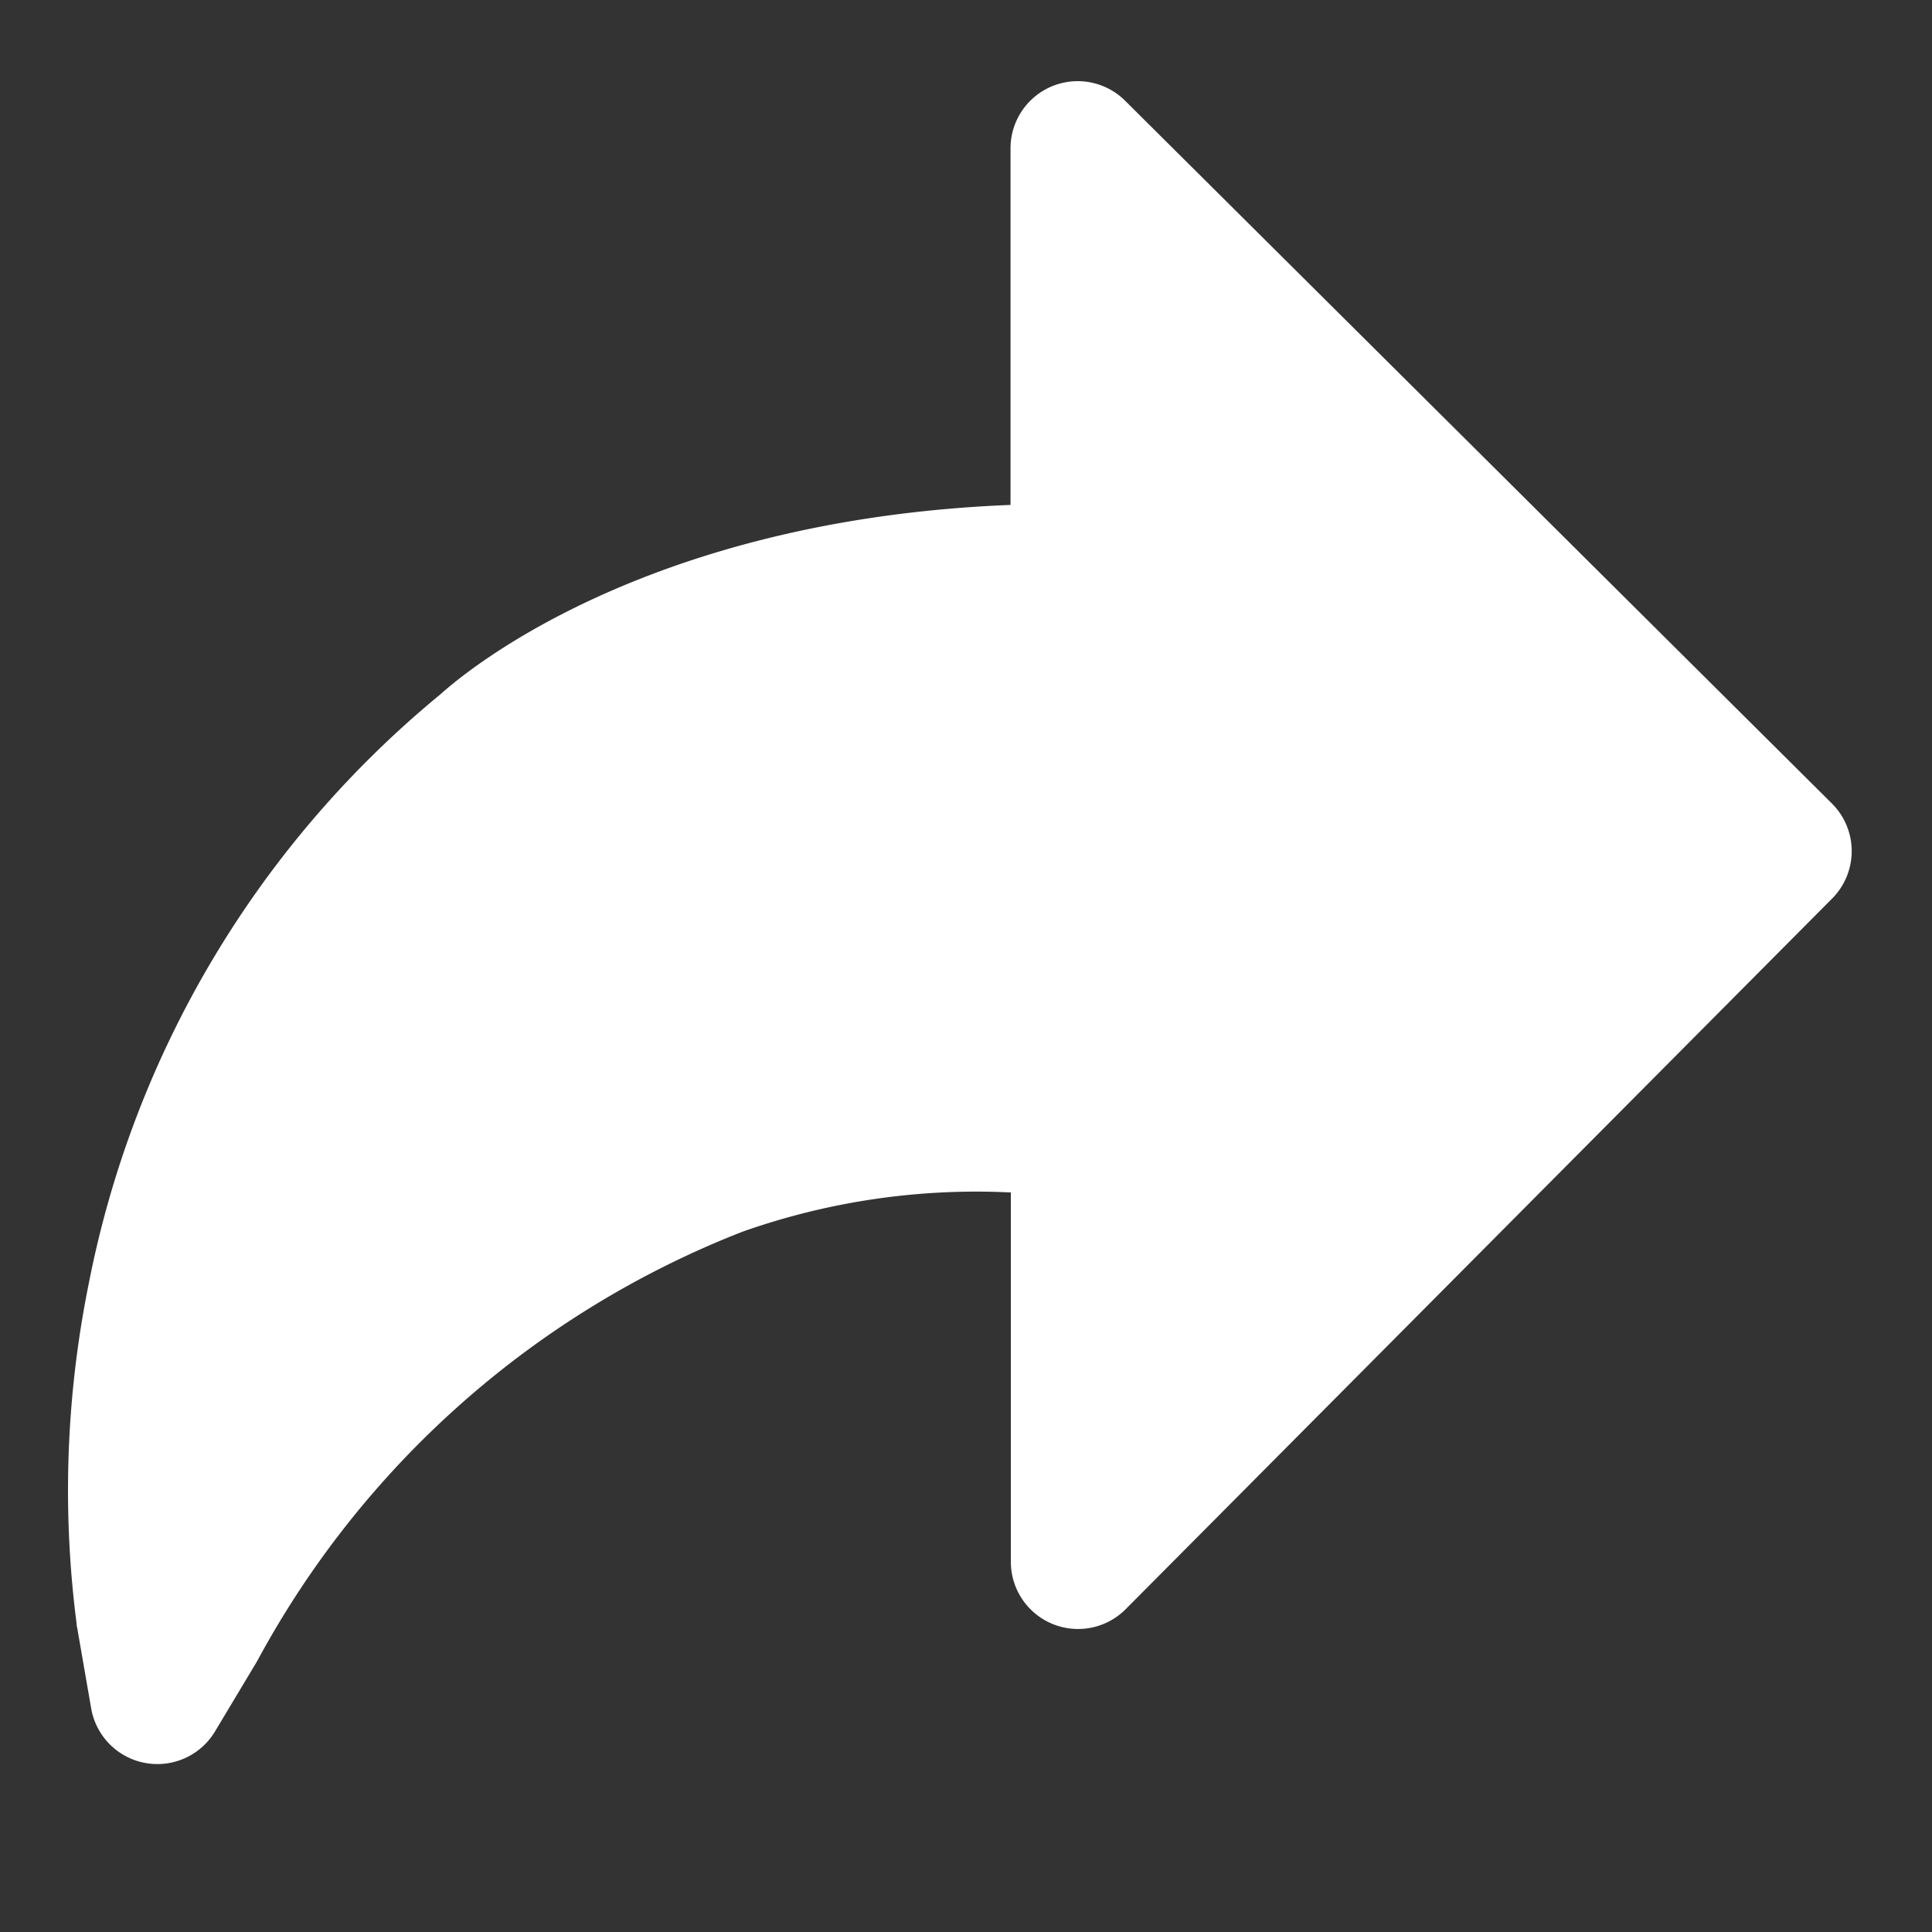 <svg xmlns="http://www.w3.org/2000/svg" width="23" height="23" viewBox="0 0 23 23">
    <rect x="0" y="0" width="23" height="23" fill="#333333" stroke="none"/>
    <g data-name="Group 277">
        <path data-name="Rectangle 188" fill="rgba(139,68,68,0)" d="M0 0h23v23H0z" />
    </g>
    <g data-name="forward">
        <path data-name="Path 1555"
            d="M13.388 1.193a.8.8 0 00-1.358.565v4.253c-4.3.171-6.456 1.956-6.785 2.253a12.087 12.087 0 00-4.19 7.025 12.384 12.384 0 00-.142 4.048c0 .012 0 .024.005.036l.169.974a.8.8 0 001.468.273l.507-.846a11.191 11.191 0 015.772-5.109 8.359 8.359 0 013.2-.469v4.405a.8.8 0 001.361.562l8.417-8.467a.8.8 0 000-1.127z"
            fill="#fff" />
    </g>
</svg>